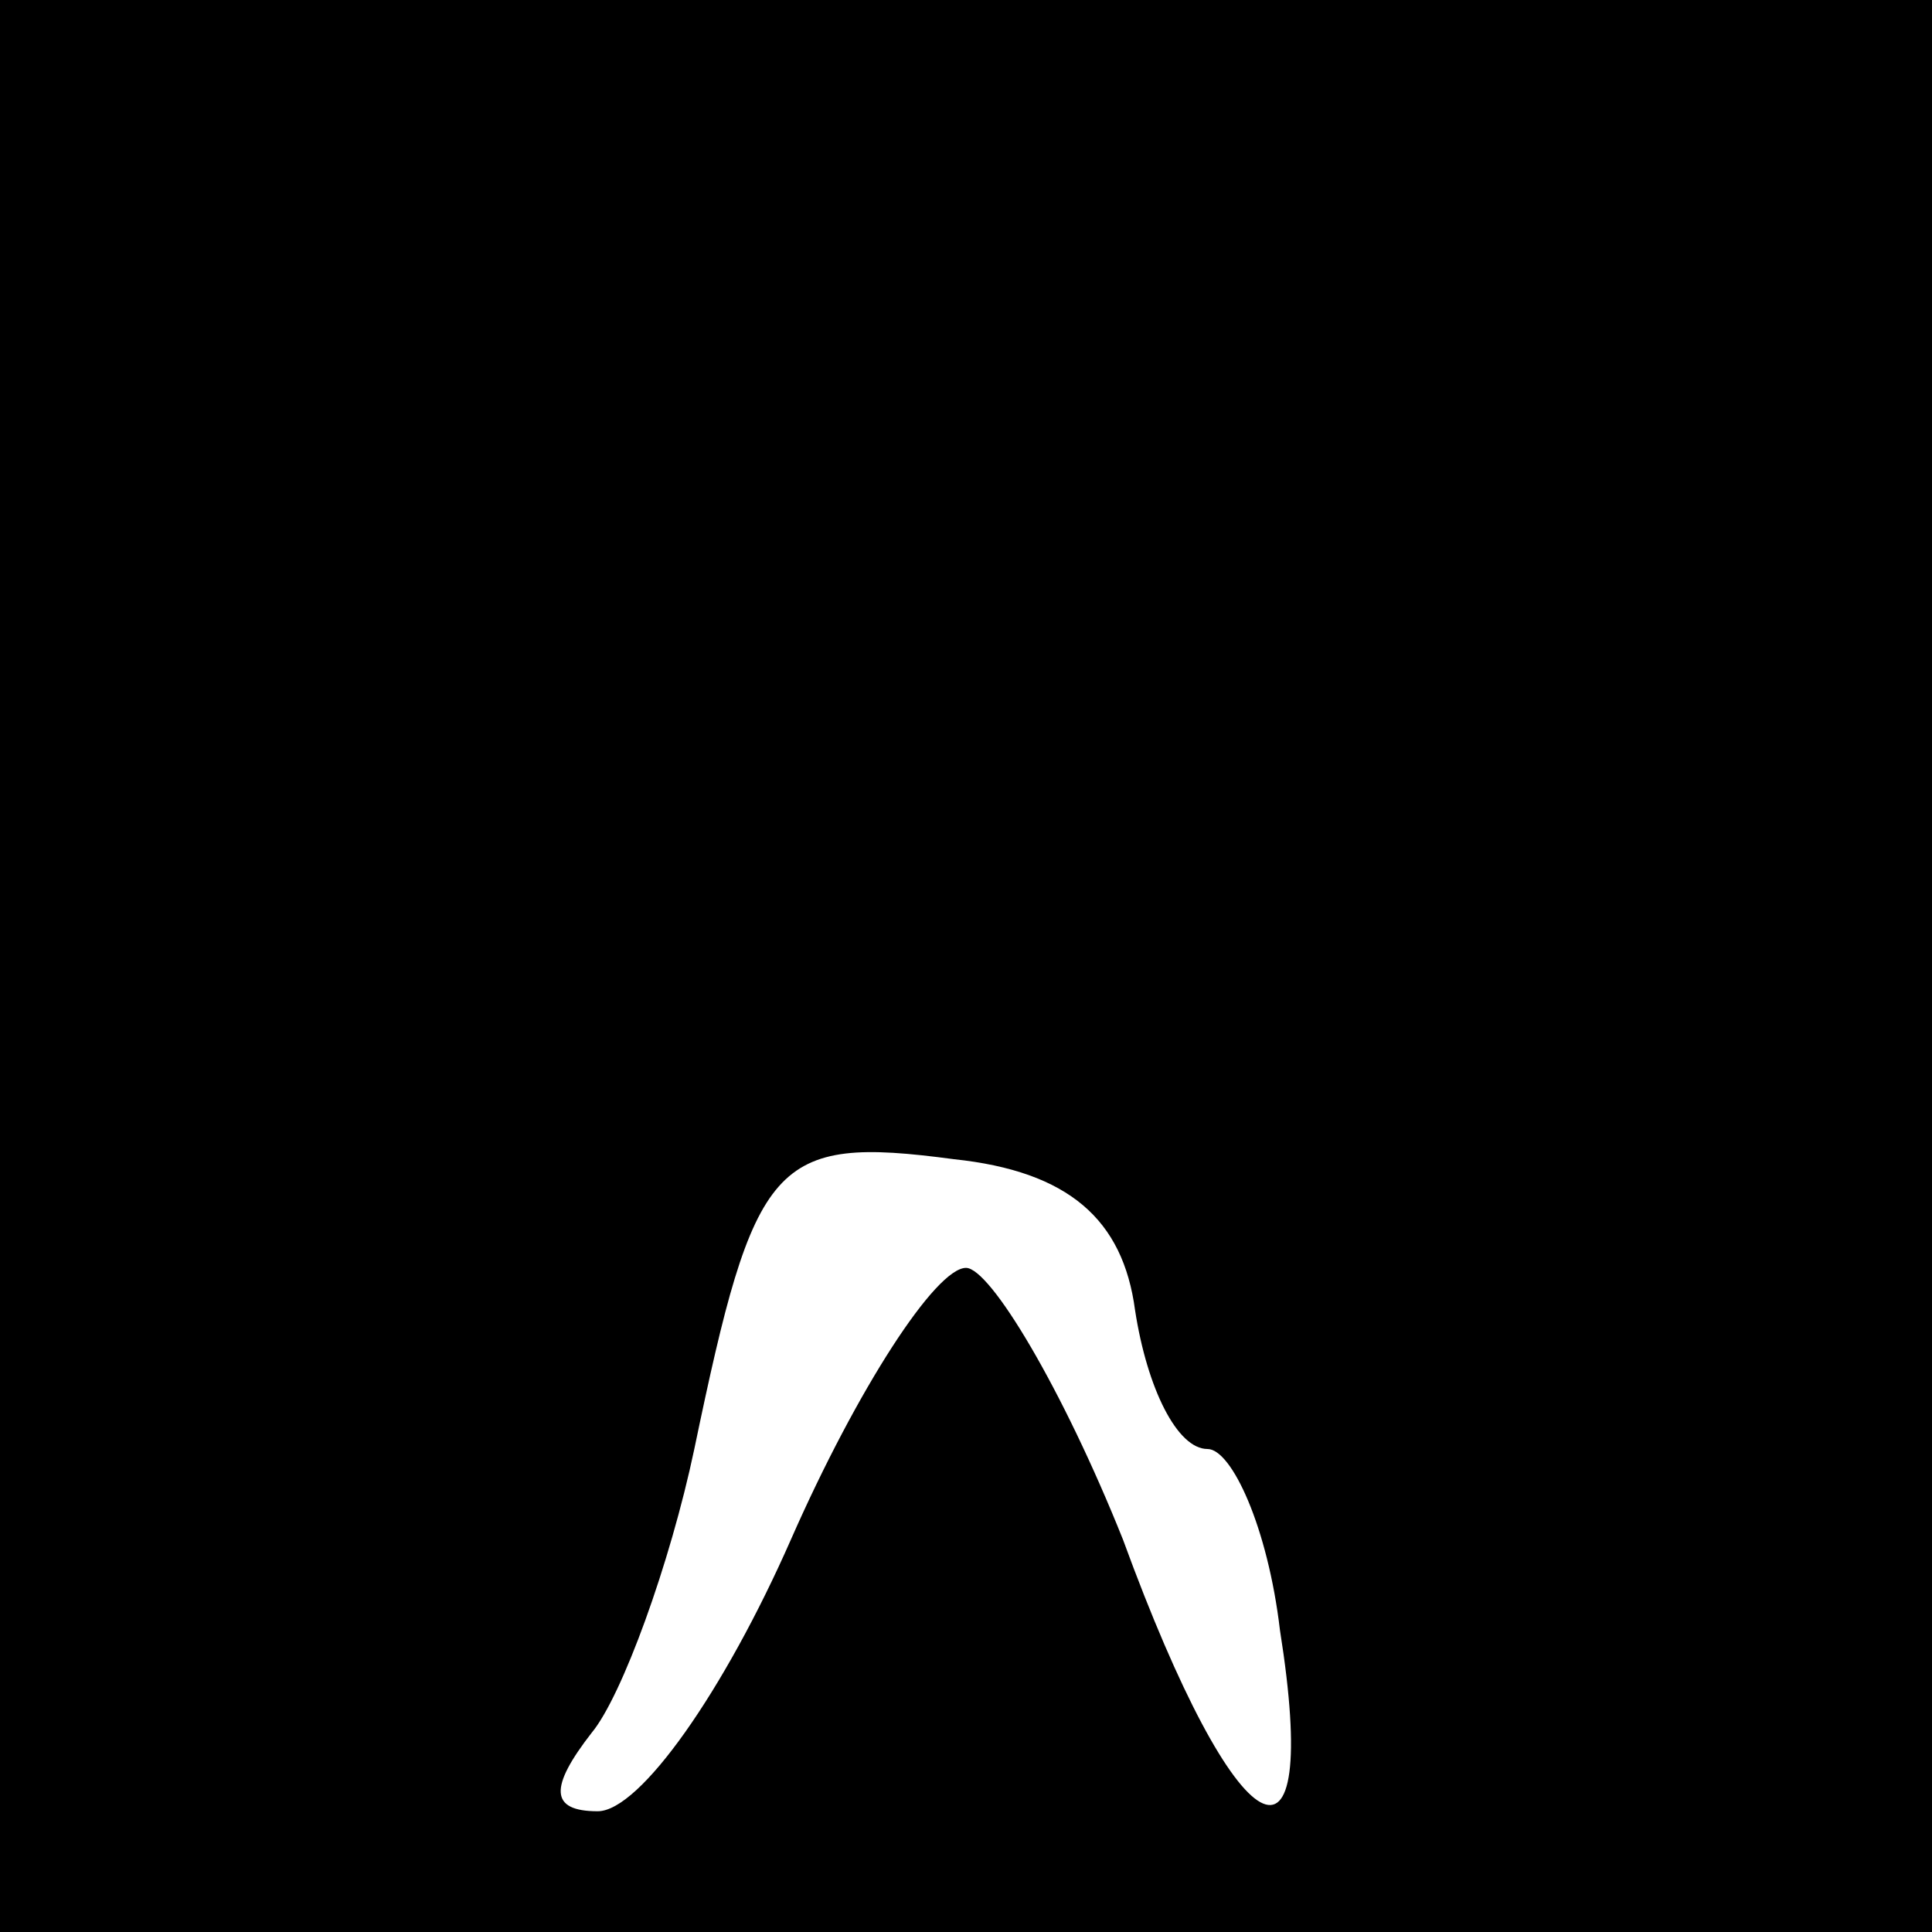 <?xml version="1.0" standalone="no"?>
<!DOCTYPE svg PUBLIC "-//W3C//DTD SVG 20010904//EN"
 "http://www.w3.org/TR/2001/REC-SVG-20010904/DTD/svg10.dtd">
<svg version="1.0" xmlns="http://www.w3.org/2000/svg"
 width="32pt" height="32pt" viewBox="0 0 32 32"
 preserveAspectRatio="xMidYMid meet">
<rect x="0" y="0" width="32" height="32" fill="#808080" stroke="none"/>
<g transform="translate(0,32) scale(0.1,-0.1)"
fill="#000000" stroke="none">
<path fill="#000000" stroke="none" d="M0 160 l0 -160 160 0 160 0 0 160 0
160 -160 0 -160 0 0 -160z"/>
<path fill="#ffffff" stroke="none" d="M188 103 c2 -13 7 -23 12 -23 4 0 10
-13 12 -30 7 -44 -7 -37 -26 15 -10 25 -22 45 -26 45 -5 0 -18 -20 -29 -45
-11 -25 -25 -45 -32 -45 -8 0 -8 4 -1 13 5 6 13 28 17 47 10 48 13 52 43 48
19 -2 28 -10 30 -25z"/>
</g>
</svg>
